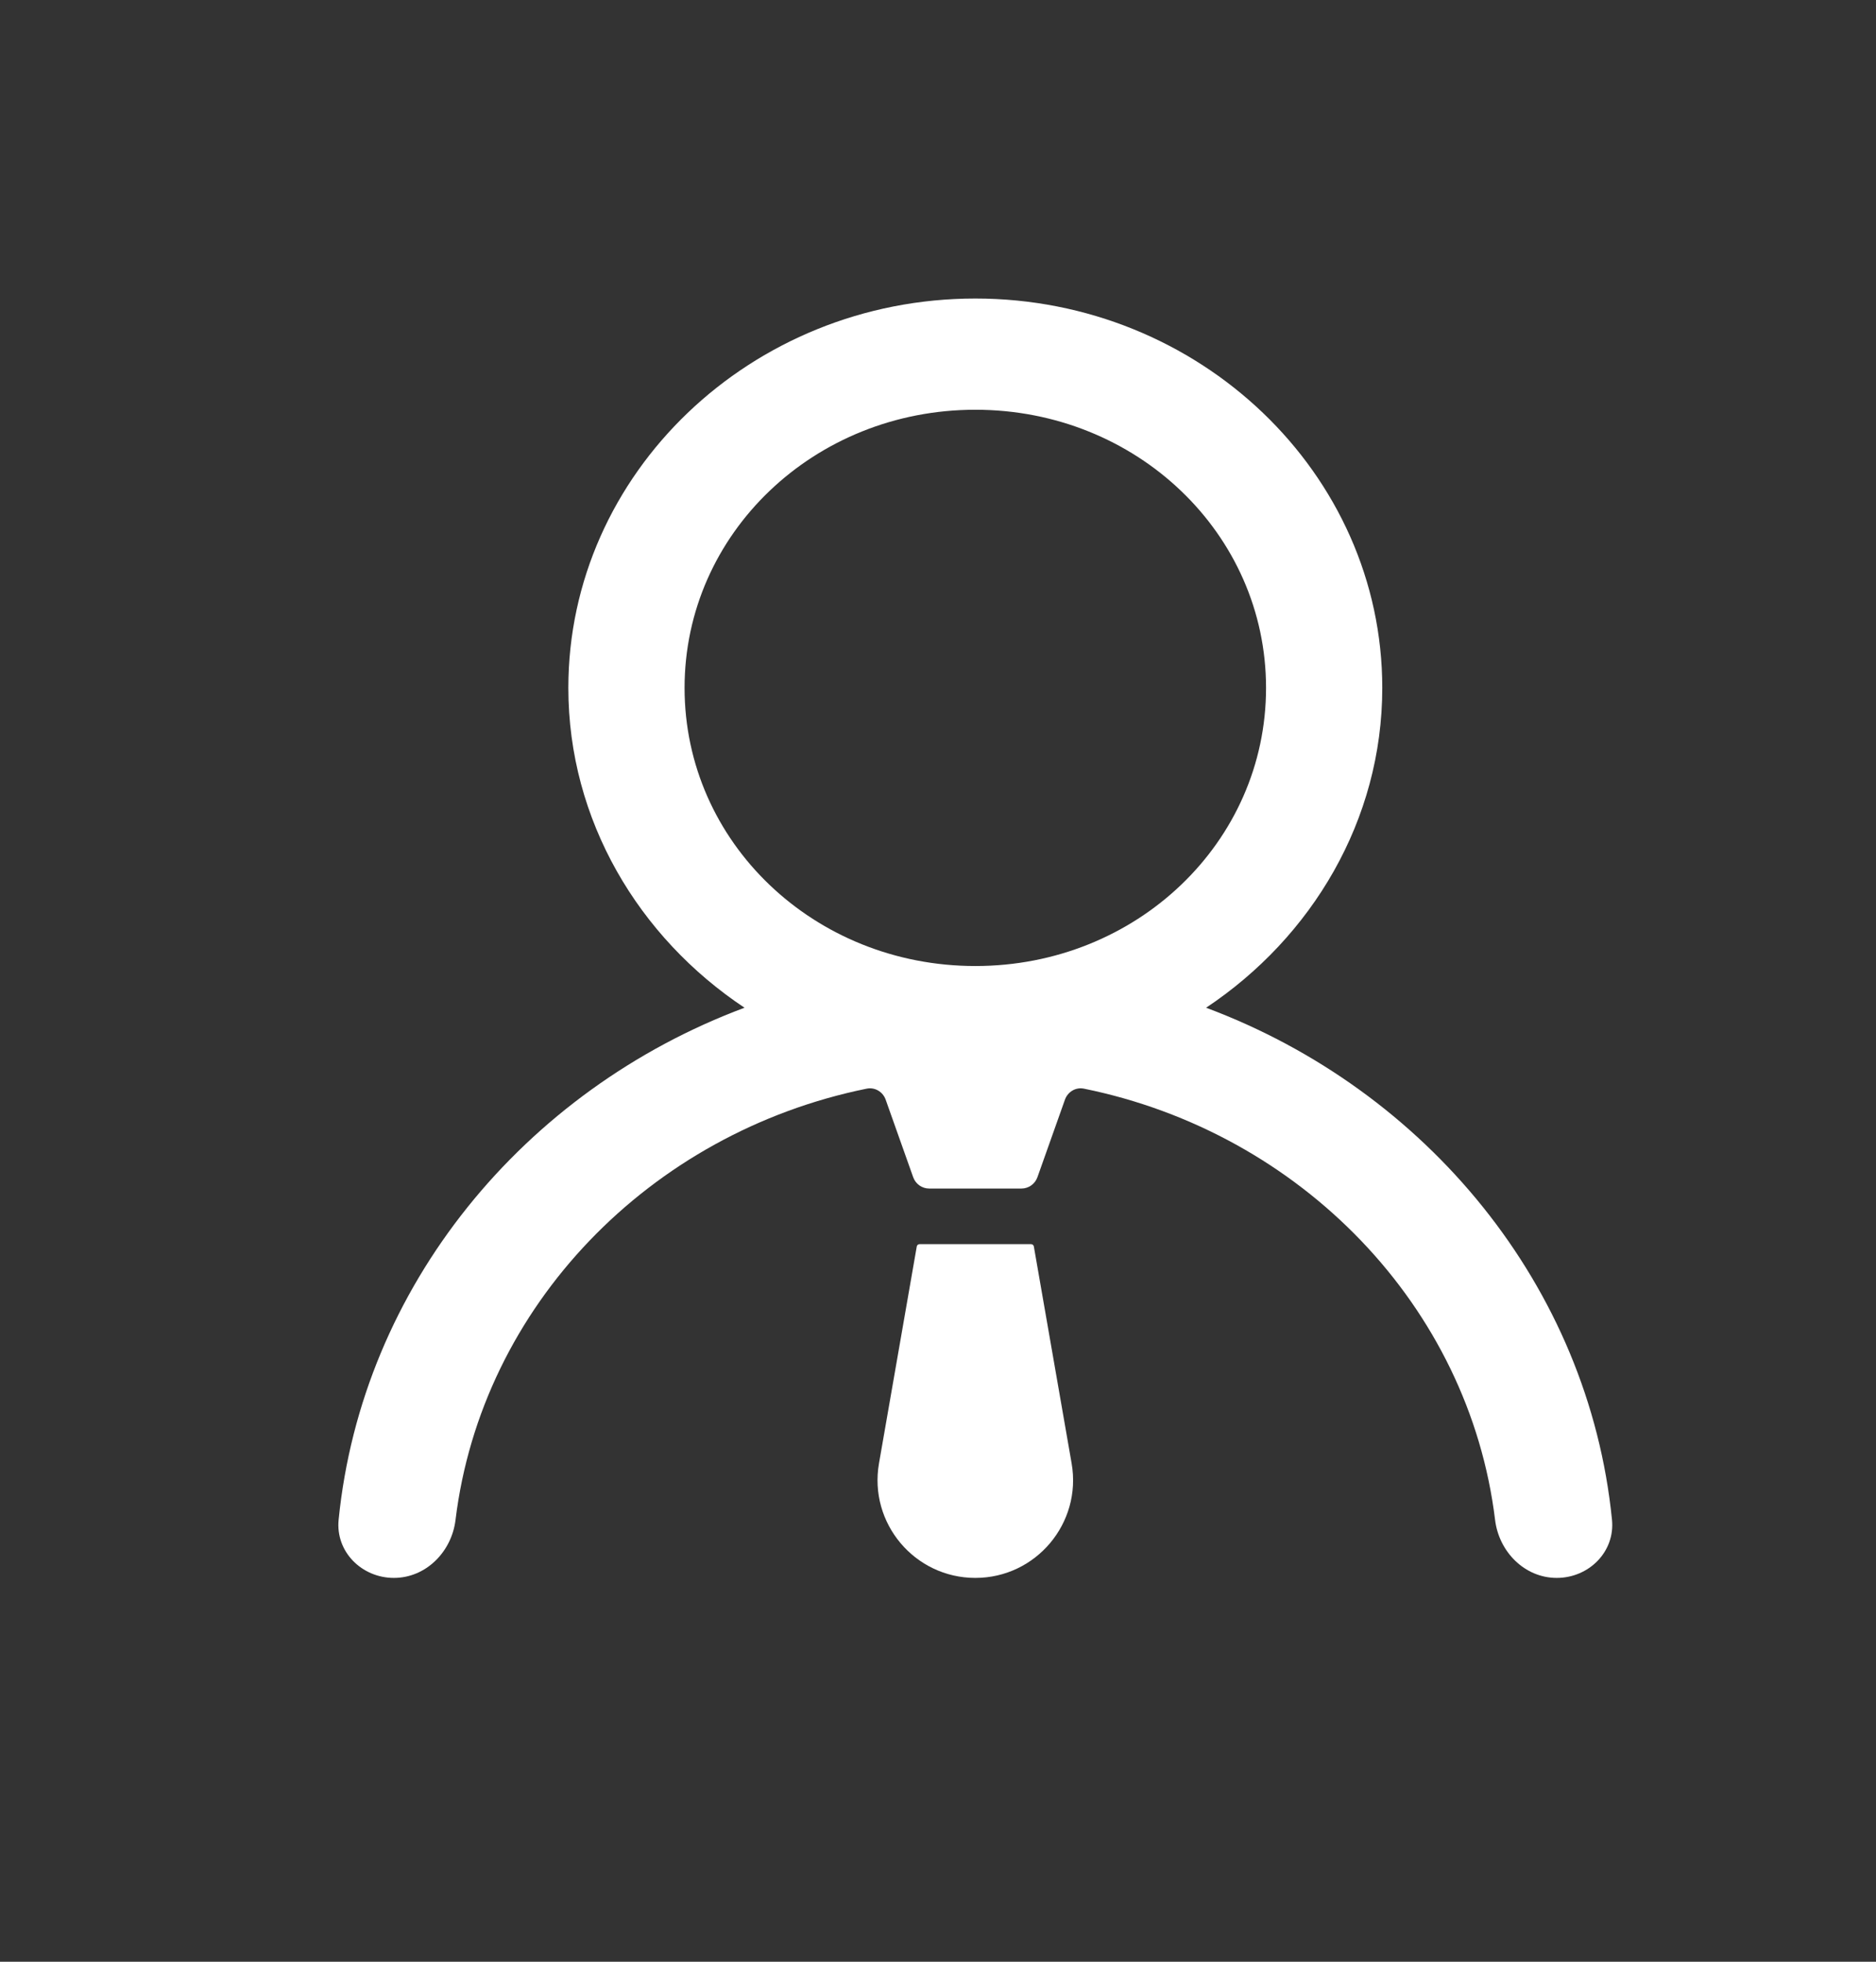 <svg width="22" height="23" viewBox="0 0 22 23" fill="none" xmlns="http://www.w3.org/2000/svg">
<rect x="0" y="0" width="22" height="23" fill="#333333" stroke="none"/>
<g id="Vida Expert">
<path id="Vector" d="M11.438 3.5C8.809 3.5 6.665 5.551 6.665 8.065C6.665 9.617 7.49 10.99 8.731 11.815C6.144 12.781 4.244 15.082 3.971 17.819C3.934 18.194 4.243 18.5 4.619 18.5C4.996 18.5 5.297 18.193 5.342 17.82C5.648 15.314 7.619 13.282 10.163 12.764C10.259 12.744 10.353 12.8 10.386 12.892L10.709 13.802C10.737 13.881 10.812 13.935 10.897 13.935H11.978C12.063 13.935 12.138 13.881 12.166 13.802L12.489 12.892C12.522 12.8 12.616 12.744 12.712 12.764C15.256 13.282 17.227 15.314 17.533 17.82C17.578 18.193 17.879 18.5 18.256 18.5C18.632 18.5 18.941 18.194 18.904 17.819C18.631 15.082 16.73 12.781 14.144 11.815C15.384 10.99 16.21 9.617 16.21 8.065C16.21 5.551 14.066 3.5 11.438 3.5ZM11.438 4.804C13.328 4.804 14.847 6.257 14.847 8.065C14.847 9.874 13.328 11.326 11.438 11.326C9.547 11.326 8.028 9.874 8.028 8.065C8.028 6.257 9.547 4.804 11.438 4.804ZM10.784 14.587C10.767 14.587 10.754 14.598 10.751 14.614L10.308 17.157C10.186 17.858 10.726 18.5 11.438 18.5C12.149 18.5 12.689 17.858 12.567 17.157L12.124 14.614C12.121 14.598 12.108 14.587 12.091 14.587H10.784Z" fill="white"/>
</g>
</svg>
